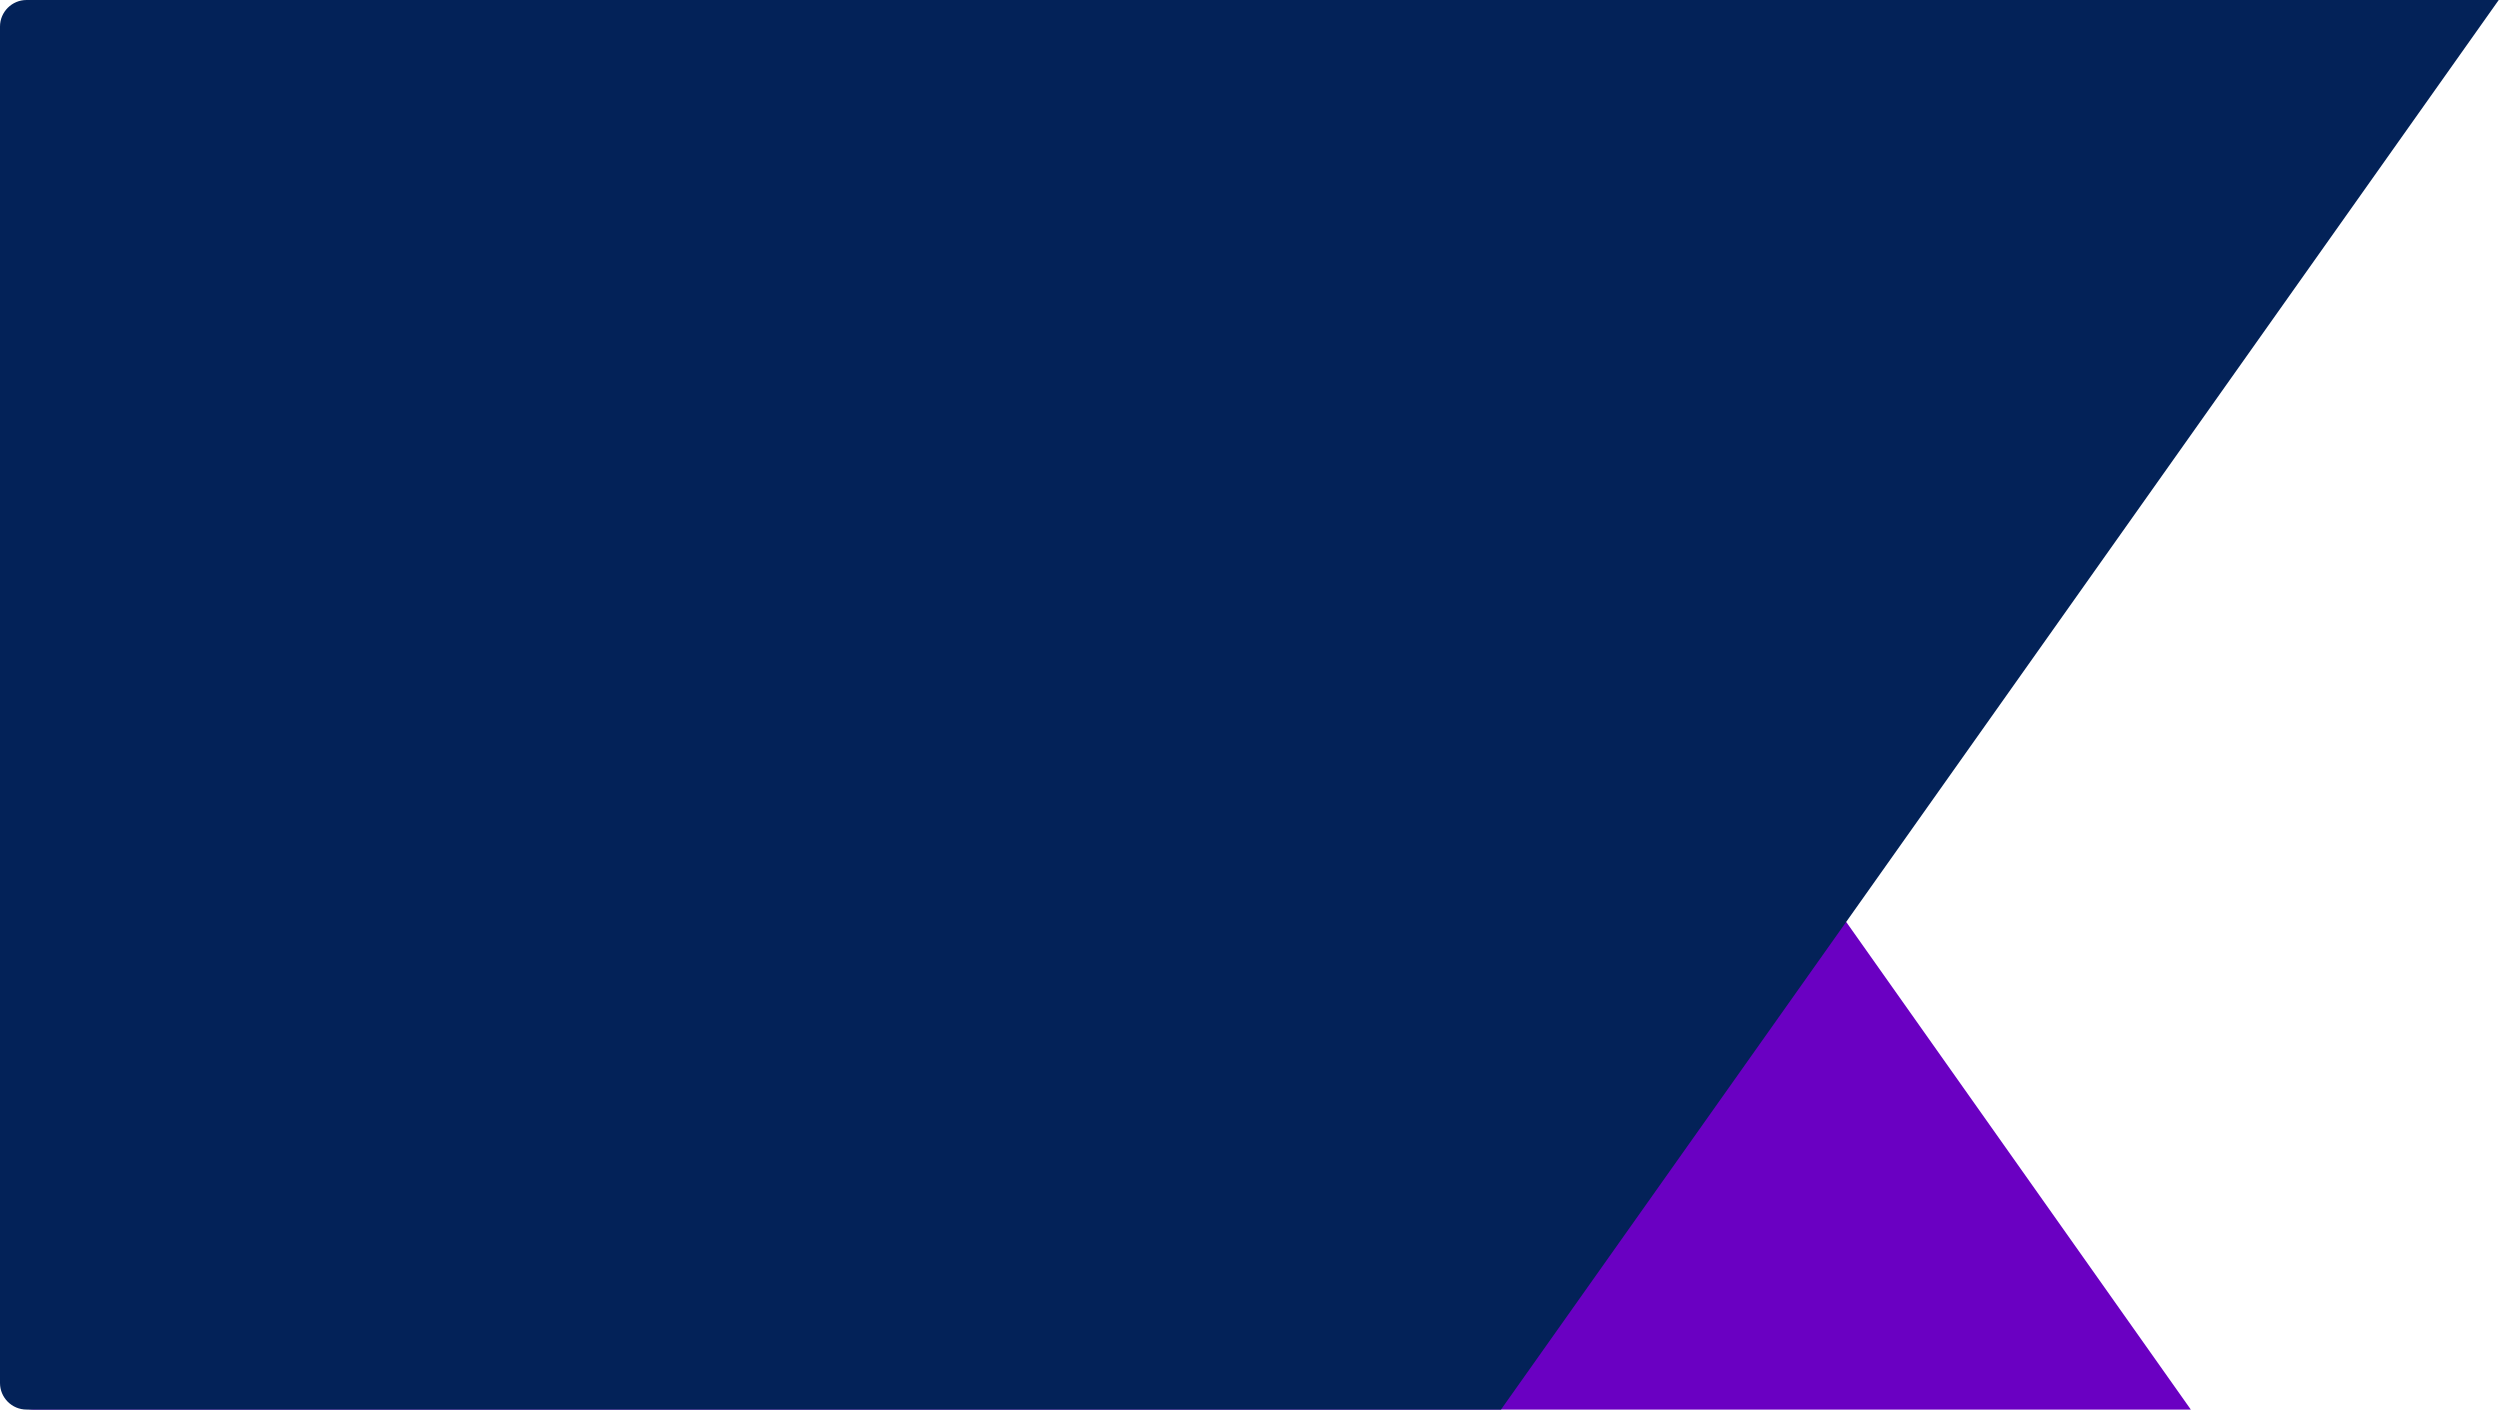 <?xml version="1.0" encoding="UTF-8"?>
<svg width="752px" height="424px" viewBox="0 0 752 424" version="1.1" xmlns="http://www.w3.org/2000/svg" xmlns:xlink="http://www.w3.org/1999/xlink">
    <!-- Generator: Sketch 59.1 (86144) - https://sketch.com -->
    <title>Group</title>
    <desc>Created with Sketch.</desc>
    <g id="Page-1" stroke="none" stroke-width="1" fill="none" fill-rule="evenodd">
        <g id="Group" fill-rule="nonzero">
            <path d="M4,418 C4,421.314 6.686,424 10,424 L659,424 L444.16,120 L10,120 C6.686,120 4,122.686 4,126 L4,418 Z" id="Path" fill="#6A00C2"></path>
            <path d="M-6.03358e-05,8 C-6.03358e-05,3.582 3.582,9.15527e-05 8,9.15527e-05 L751.62,9.15527e-05 L451.5,424 L8,424 C3.582,424 -6.03358e-05,420.418 -6.03358e-05,416 L-6.03358e-05,8 Z" id="Path" fill="#032258"></path>
        </g>
    </g>
</svg>